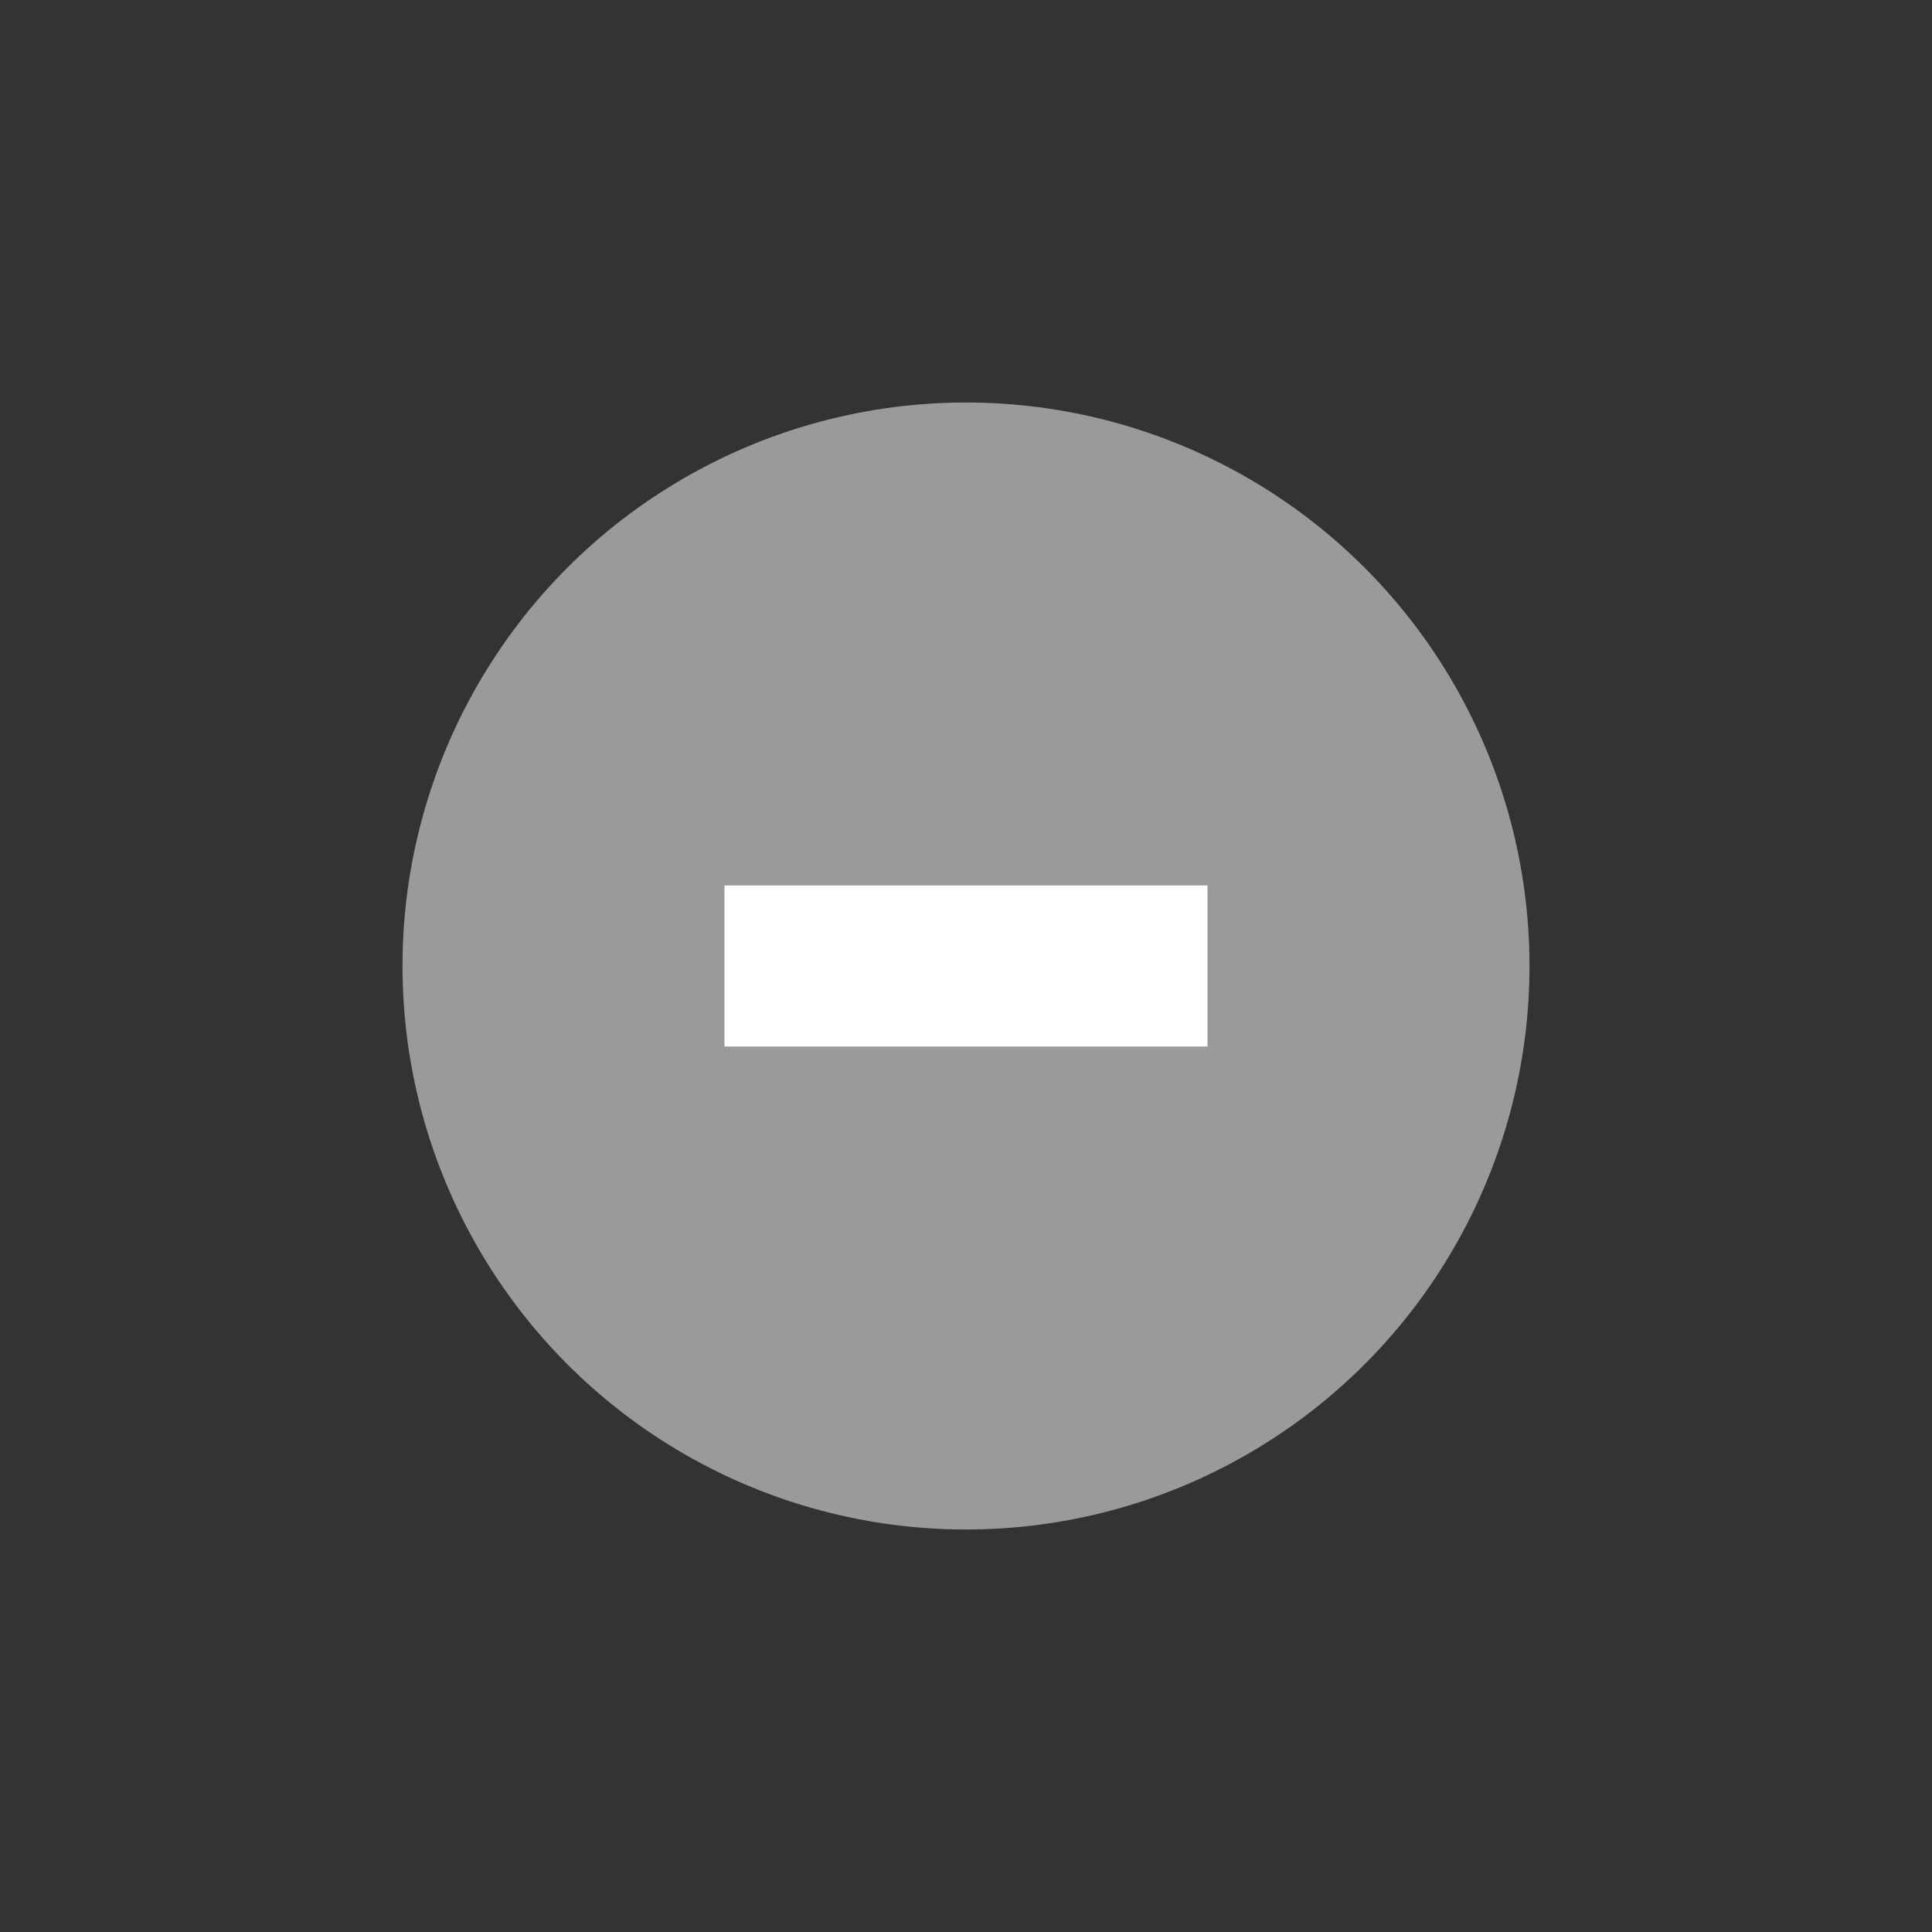 <?xml version="1.0" encoding="UTF-8" standalone="no"?>
<!-- Created with Inkscape (http://www.inkscape.org/) -->

<svg
   xmlns:osb="http://www.openswatchbook.org/uri/2009/osb"
   xmlns:dc="http://purl.org/dc/elements/1.1/"
   xmlns:cc="http://creativecommons.org/ns#"
   xmlns:rdf="http://www.w3.org/1999/02/22-rdf-syntax-ns#"
   xmlns:svg="http://www.w3.org/2000/svg"
   xmlns="http://www.w3.org/2000/svg"
   xmlns:xlink="http://www.w3.org/1999/xlink"
   xmlns:sodipodi="http://sodipodi.sourceforge.net/DTD/sodipodi-0.dtd"
   xmlns:inkscape="http://www.inkscape.org/namespaces/inkscape"
   width="24"
   height="24"
   id="svg4306"
   version="1.1"
   inkscape:version="0.91 r13725"
   sodipodi:docname="minimize_dash_pressed.svg"
   style="enable-background:new">
  <rect width="100%" height="100%" fill="#333333" stroke="none"/>
  <sodipodi:namedview
     id="base"
     pagecolor="#f0f1f2"
     bordercolor="#666666"
     borderopacity="1.0"
     inkscape:pageopacity="1"
     inkscape:pageshadow="2"
     inkscape:zoom="16.000001"
     inkscape:cx="4.8956836"
     inkscape:cy="9.0696203"
     inkscape:document-units="px"
     inkscape:current-layer="layer1"
     showgrid="true"
     showguides="true"
     inkscape:guide-bbox="true"
     inkscape:window-width="1346"
     inkscape:window-height="699"
     inkscape:window-x="10"
     inkscape:window-y="35"
     inkscape:window-maximized="1"
     inkscape:snap-bbox="true"
     inkscape:snap-global="true"
     inkscape:snap-bbox-midpoints="false"
     inkscape:bbox-paths="true"
     inkscape:bbox-nodes="true"
     inkscape:snap-bbox-edge-midpoints="true">
    <inkscape:grid
       snapvisiblegridlinesonly="true"
       enabled="true"
       visible="true"
       empspacing="5"
       id="grid4314"
       type="xygrid" />
    <sodipodi:guide
       id="guide4316"
       position="12,12"
       orientation="1,0" />
    <sodipodi:guide
       id="guide4318"
       position="12,12"
       orientation="0,1" />
  </sodipodi:namedview>
  <defs
     id="defs4308">
    <linearGradient
       osb:paint="solid"
       id="selected_bg_color">
      <stop
         id="stop4170"
         offset="0"
         style="stop-color:#9a9a9a;stop-opacity:1;" />
    </linearGradient>
    <linearGradient
       id="linearGradient3770">
      <stop
         id="stop3772"
         offset="0"
         style="stop-color:#000000;stop-opacity:0.628;" />
      <stop
         id="stop3774"
         offset="1"
         style="stop-color:#000000;stop-opacity:0.498;" />
    </linearGradient>
    <linearGradient
       id="linearGradient4882">
      <stop
         id="stop4884"
         offset="0"
         style="stop-color:#ffffff;stop-opacity:1;" />
      <stop
         id="stop4886"
         offset="1"
         style="stop-color:#ffffff;stop-opacity:0;" />
    </linearGradient>
    <linearGradient
       id="linearGradient3784-6">
      <stop
         id="stop3786-4"
         offset="0"
         style="stop-color:#ffffff;stop-opacity:0.216;" />
      <stop
         id="stop3788-6"
         offset="1"
         style="stop-color:#ffffff;stop-opacity:0;" />
    </linearGradient>
    <linearGradient
       id="linearGradient4892">
      <stop
         style="stop-color:#383838;stop-opacity:1;"
         offset="0"
         id="stop4894" />
      <stop
         style="stop-color:#232323;stop-opacity:1;"
         offset="1"
         id="stop4896" />
    </linearGradient>
    <linearGradient
       id="linearGradient4882-4">
      <stop
         style="stop-color:#838383;stop-opacity:1;"
         offset="0"
         id="stop4884-9" />
      <stop
         style="stop-color:#7b7b7b;stop-opacity:0;"
         offset="1"
         id="stop4886-9" />
    </linearGradient>
    <linearGradient
       gradientUnits="userSpaceOnUse"
       y2="262"
       x2="1376"
       y1="248"
       x1="1376"
       id="linearGradient4172"
       xlink:href="#selected_bg_color"
       inkscape:collect="always" />
    <linearGradient
       gradientUnits="userSpaceOnUse"
       y2="262"
       x2="1376"
       y1="248"
       x1="1376"
       id="linearGradient4172-389"
       xlink:href="#selected_bg_color-813"
       inkscape:collect="always" />
    <linearGradient
       osb:paint="solid"
       id="selected_bg_color-813">
      <stop
         id="stop3393"
         offset="0"
         style="stop-color:#9a9a9a;stop-opacity:1;" />
    </linearGradient>
  </defs>
  <g
     transform="translate(0,-1028.362)"
     id="layer1"
     inkscape:groupmode="layer"
     inkscape:label="Ebene 1">
    <g
       transform="translate(-379,1218)"
       inkscape:label="#g6414"
       id="titlebutton-min-active-dark"
       style="display:inline">
      <g
         transform="translate(-882,-432.638)"
         style="display:inline;opacity:1"
         id="g4909-1-2-0">
        <g
           id="g4490-3-6-1-4-1-6"
           style="display:inline;opacity:1"
           transform="translate(-161,0)">
          <g
             transform="translate(58,0)"
             style="display:inline"
             id="g4092-0-7-2-0-0-94-2">
            <circle
               id="path4068-7-3-0-3-6-8-3"
               style="fill:url(#linearGradient4172-389);fill-opacity:1;stroke:none;stroke-width:0;stroke-linecap:butt;stroke-linejoin:miter;stroke-miterlimit:4;stroke-dasharray:none;stroke-dashoffset:0;stroke-opacity:1"
               cx="1376"
               cy="255"
               r="7" />
          </g>
        </g>
        <g
           transform="translate(1265,247)"
           id="g4834-9-3-8-5"
           style="display:inline;opacity:1;fill:#dfdfdf;fill-opacity:1">
          <g
             id="layer9-3-9-1-0-4"
             inkscape:label="status"
             style="display:inline;fill:#dfdfdf;fill-opacity:1"
             transform="translate(-81,-967)" />
          <g
             style="fill:#dfdfdf;fill-opacity:1"
             id="layer10-4-0-5-8-5"
             inkscape:label="devices"
             transform="translate(-81,-967)" />
          <g
             style="fill:#dfdfdf;fill-opacity:1"
             id="layer11-2-5-2-6-8"
             inkscape:label="apps"
             transform="translate(-81,-967)" />
          <g
             style="fill:#dfdfdf;fill-opacity:1"
             id="layer13-5-7-4-2-5"
             inkscape:label="places"
             transform="translate(-81,-967)" />
          <g
             style="fill:#dfdfdf;fill-opacity:1"
             id="layer14-6-2-3-2-9"
             inkscape:label="mimetypes"
             transform="translate(-81,-967)" />
          <g
             id="layer15-52-0-6-6-6"
             inkscape:label="emblems"
             style="display:inline;fill:#dfdfdf;fill-opacity:1"
             transform="translate(-81,-967)" />
          <g
             id="g71291-3-4-6-0-6"
             inkscape:label="emotes"
             style="display:inline;fill:#dfdfdf;fill-opacity:1"
             transform="translate(-81,-967)" />
          <g
             id="g4953-8-6-8-7-4"
             inkscape:label="categories"
             style="display:inline;fill:#dfdfdf;fill-opacity:1"
             transform="translate(-81,-967)" />
          <g
             id="layer12-45-3-7-96-7"
             inkscape:label="actions"
             style="display:inline;fill:#dfdfdf;fill-opacity:1"
             transform="translate(-81,-967)">
            <path
               inkscape:connector-curvature="0"
               d="m 86,974 0,2 6,0 0,-2 z"
               id="rect9057-3-5-1-1"
               style="color:#000000;font-style:normal;font-variant:normal;font-weight:normal;font-stretch:normal;font-size:medium;line-height:normal;font-family:Sans;-inkscape-font-specification:Sans;text-indent:0;text-align:start;text-decoration:none;text-decoration-line:none;letter-spacing:normal;word-spacing:normal;text-transform:none;direction:ltr;block-progression:tb;writing-mode:lr-tb;baseline-shift:baseline;text-anchor:start;display:inline;overflow:visible;visibility:visible;fill:#ffffff;fill-opacity:1;stroke:none;stroke-width:2;marker:none;enable-background:accumulate"
               sodipodi:nodetypes="ccccc" />
          </g>
        </g>
      </g>
      <rect
         y="-185.638"
         x="383"
         height="16"
         width="16"
         id="rect17883-79-9-2-2"
         style="display:inline;opacity:1;fill:none;fill-opacity:1;stroke:none;stroke-width:1;stroke-linecap:butt;stroke-linejoin:miter;stroke-miterlimit:4;stroke-dasharray:none;stroke-dashoffset:0;stroke-opacity:0" />
    </g>
  </g>
</svg>

